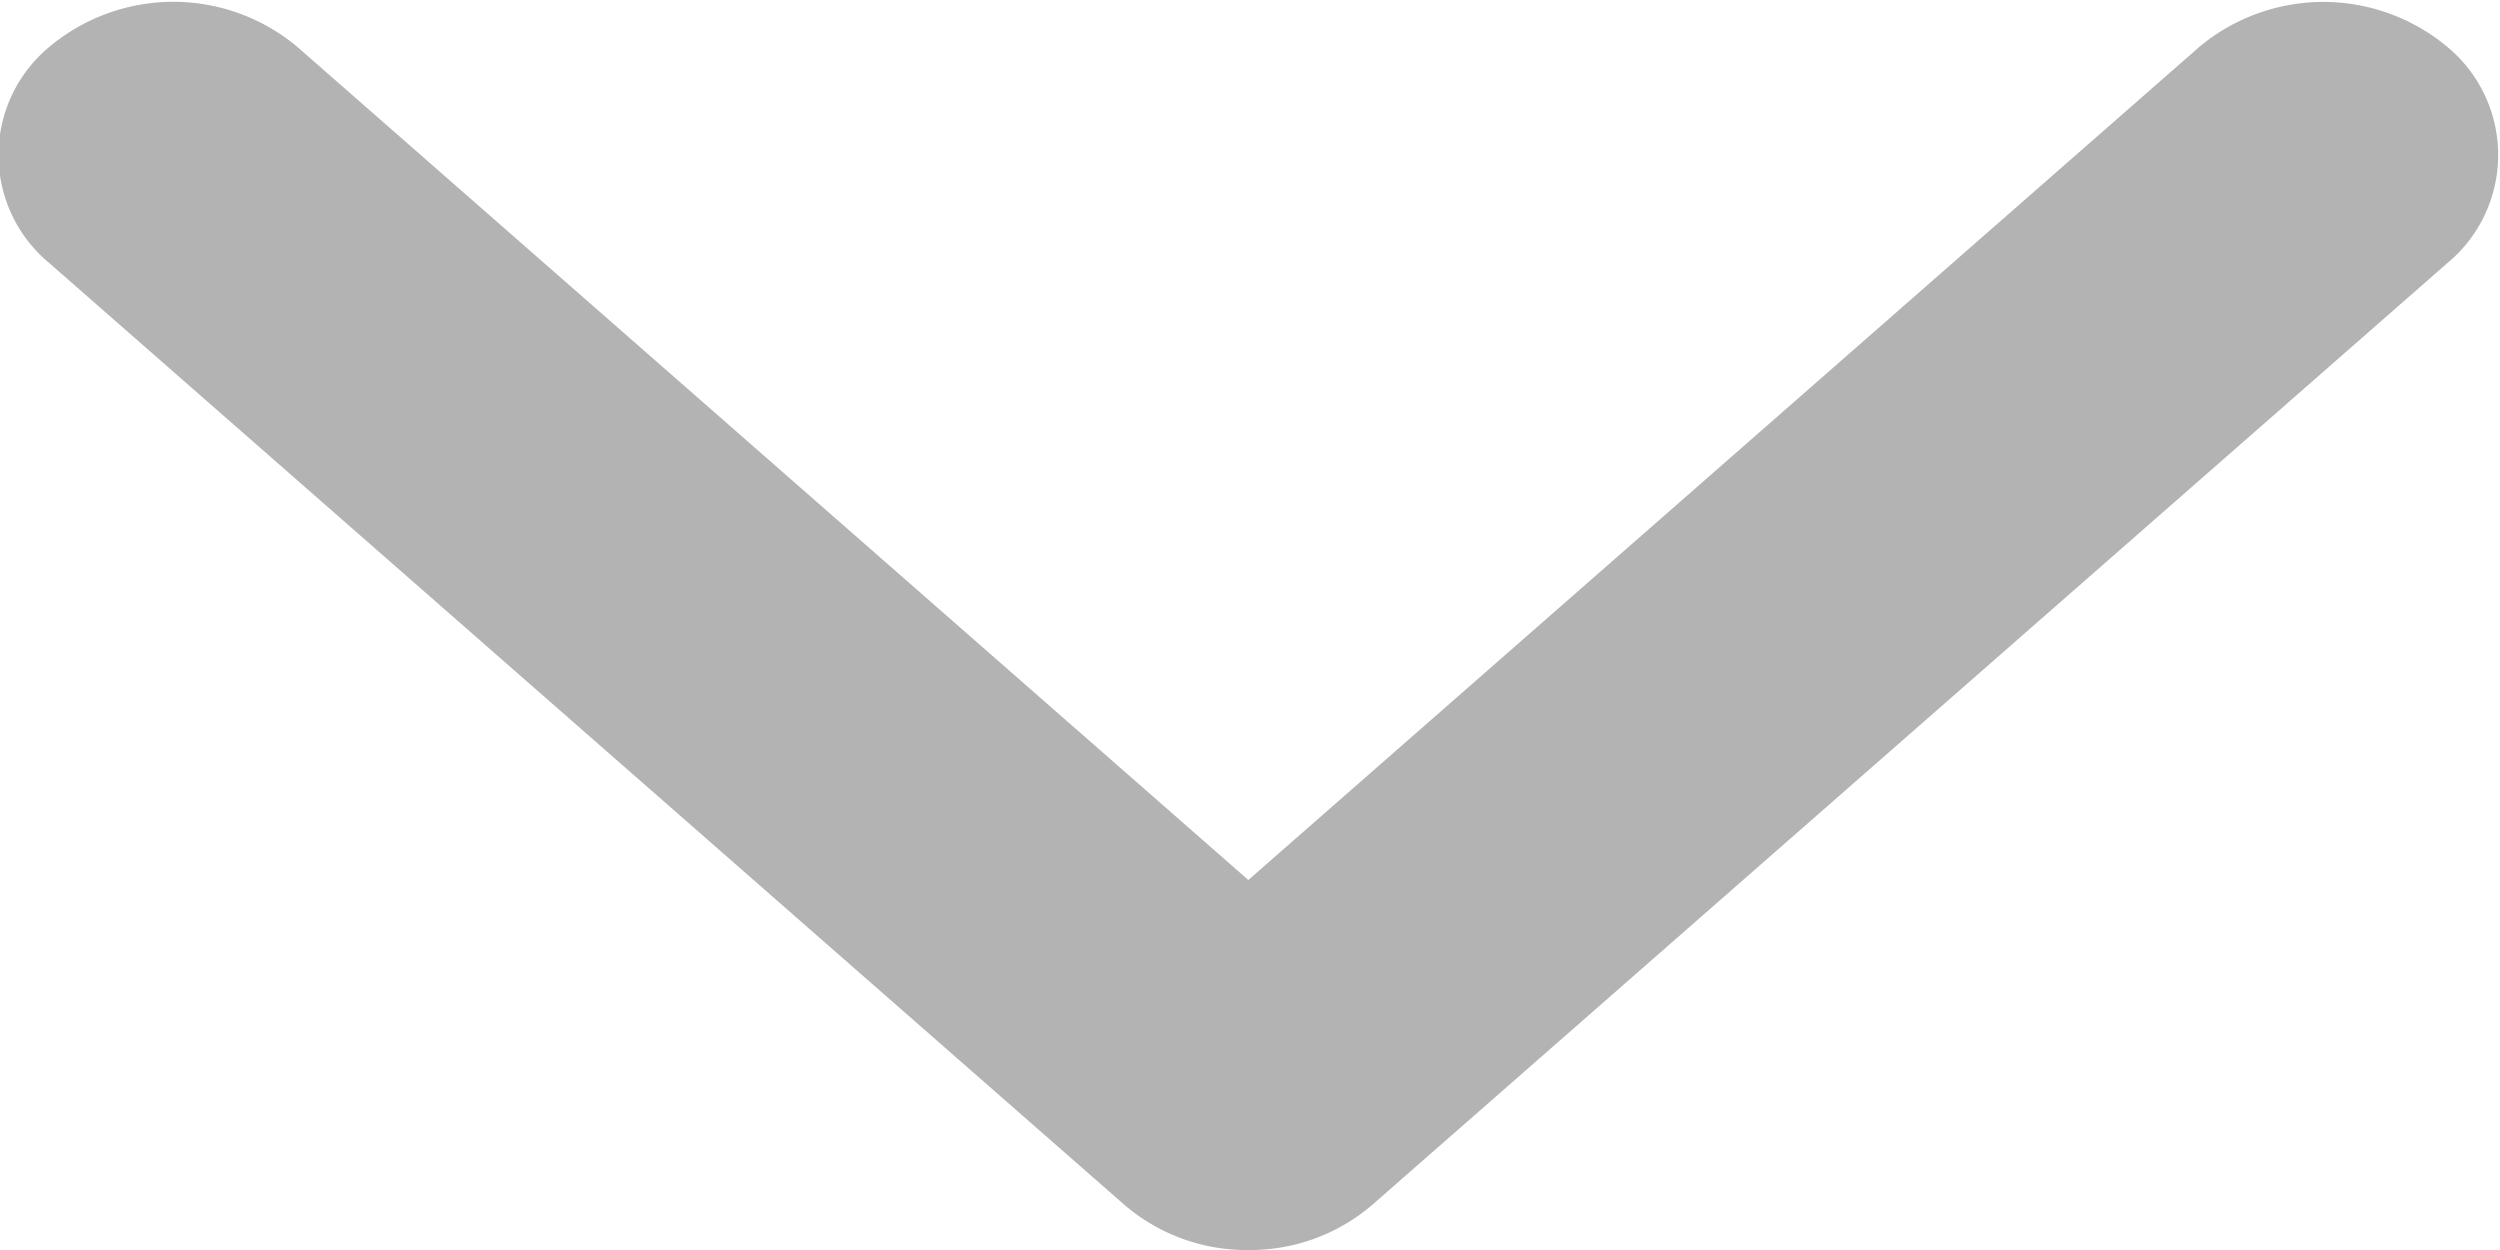 <svg xmlns="http://www.w3.org/2000/svg" width="12" height="6" viewBox="0 0 12 6"><g><g opacity=".3"><path d="M5.398 5.784l-5.16-4.52a.674.674 0 0 1 0-1.04.927.927 0 0 1 1.188 0l4.566 4 4.566-4a.929.929 0 0 1 1.188 0 .674.674 0 0 1 0 1.04l-5.16 4.52A.9.9 0 0 1 5.992 6a.9.9 0 0 1-.594-.216z"/></g></g></svg>